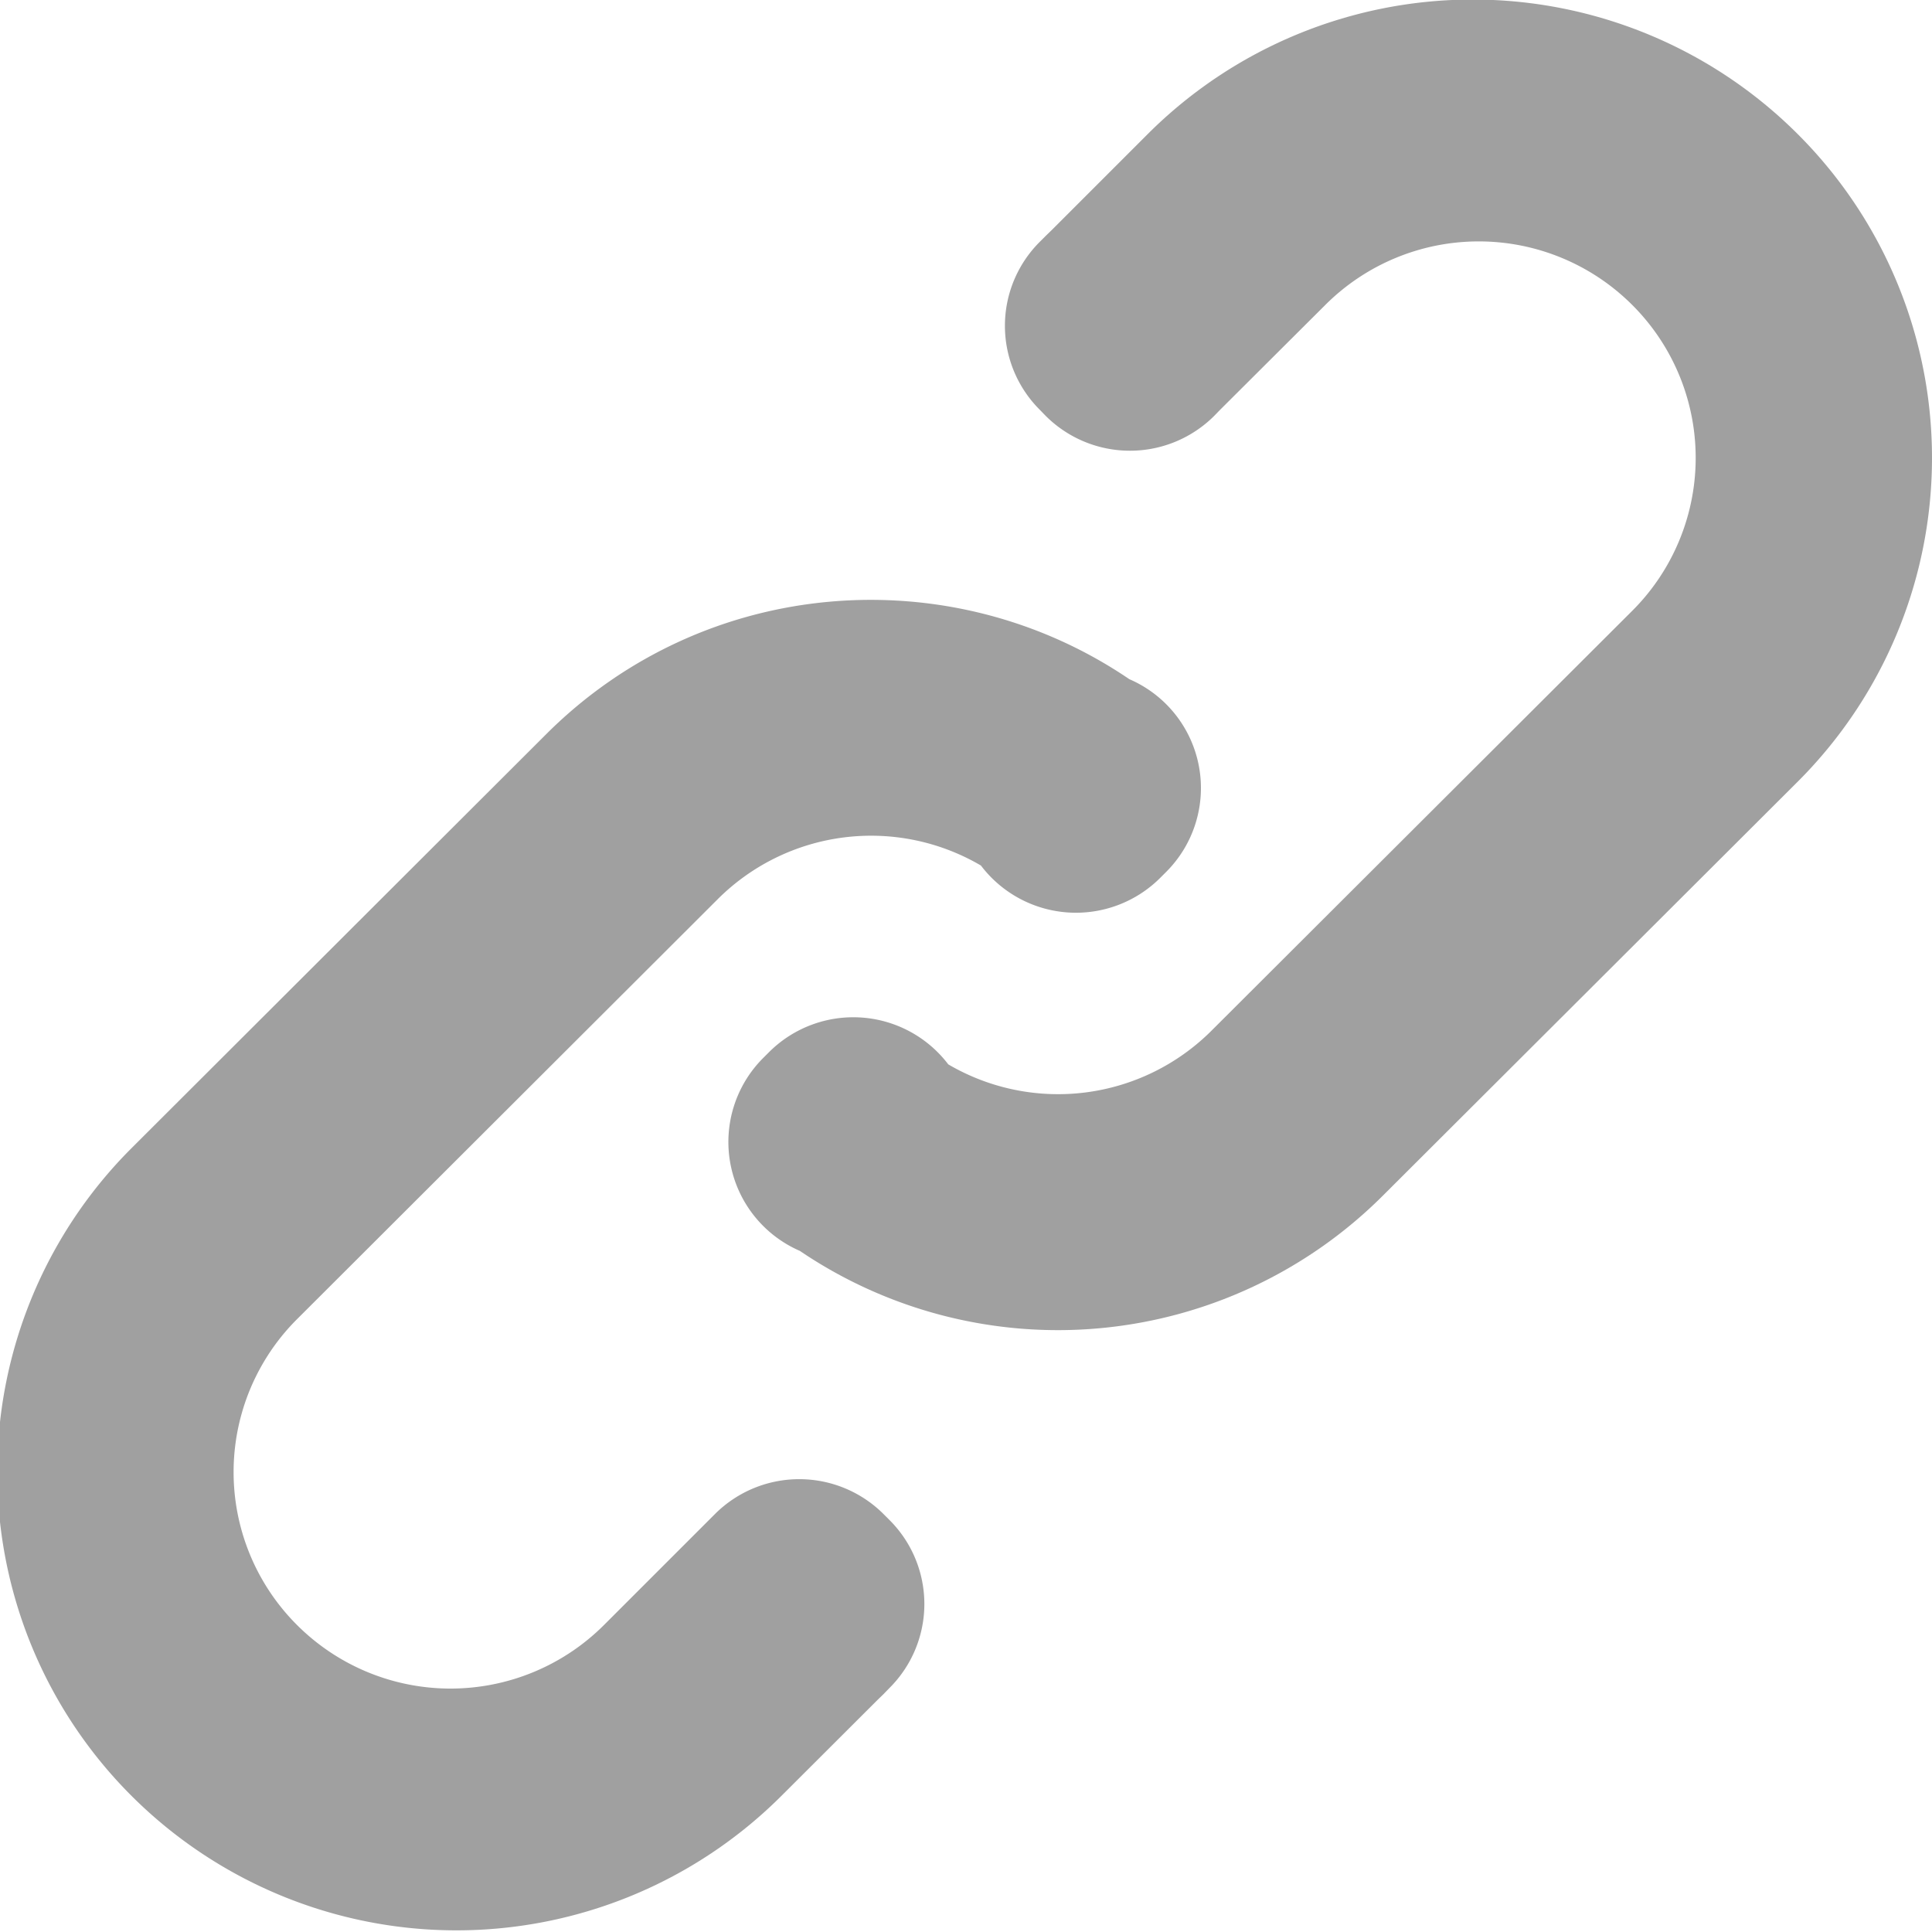 <svg xmlns="http://www.w3.org/2000/svg" width="11" height="11" viewBox="0 0 11 11"><g><g><path fill="#a0a0a0" d="M.75 10.226a2.606 2.606 0 0 1 0-3.69l2.362-2.358c.903-.9 2.3-1.003 3.318-.311a.675.675 0 0 1 .209 1.098l-.034.034a.679.679 0 0 1-1.02-.071 1.236 1.236 0 0 0-1.497.19L1.692 7.51a1.23 1.23 0 0 0 0 1.743 1.236 1.236 0 0 0 1.746 0l.599-.599.034-.034a.679.679 0 0 1 .959 0l.034.034a.675.675 0 0 1 0 .957l-.034.035-.034.033-.548.547a2.618 2.618 0 0 1-3.698 0zm3.804-3.104a.676.676 0 0 1-.209-1.098l.034-.034a.679.679 0 0 1 1.02.07 1.236 1.236 0 0 0 1.497-.19l2.397-2.392a1.23 1.23 0 0 0 0-1.742 1.236 1.236 0 0 0-1.747 0l-.599.597-.034.035a.679.679 0 0 1-.959 0l-.034-.035a.675.675 0 0 1 0-.956l.034-.034.035-.034.547-.547a2.618 2.618 0 0 1 3.698 0 2.605 2.605 0 0 1 0 3.69L7.872 6.809a2.618 2.618 0 0 1-3.318.313z"/></g></g></svg>